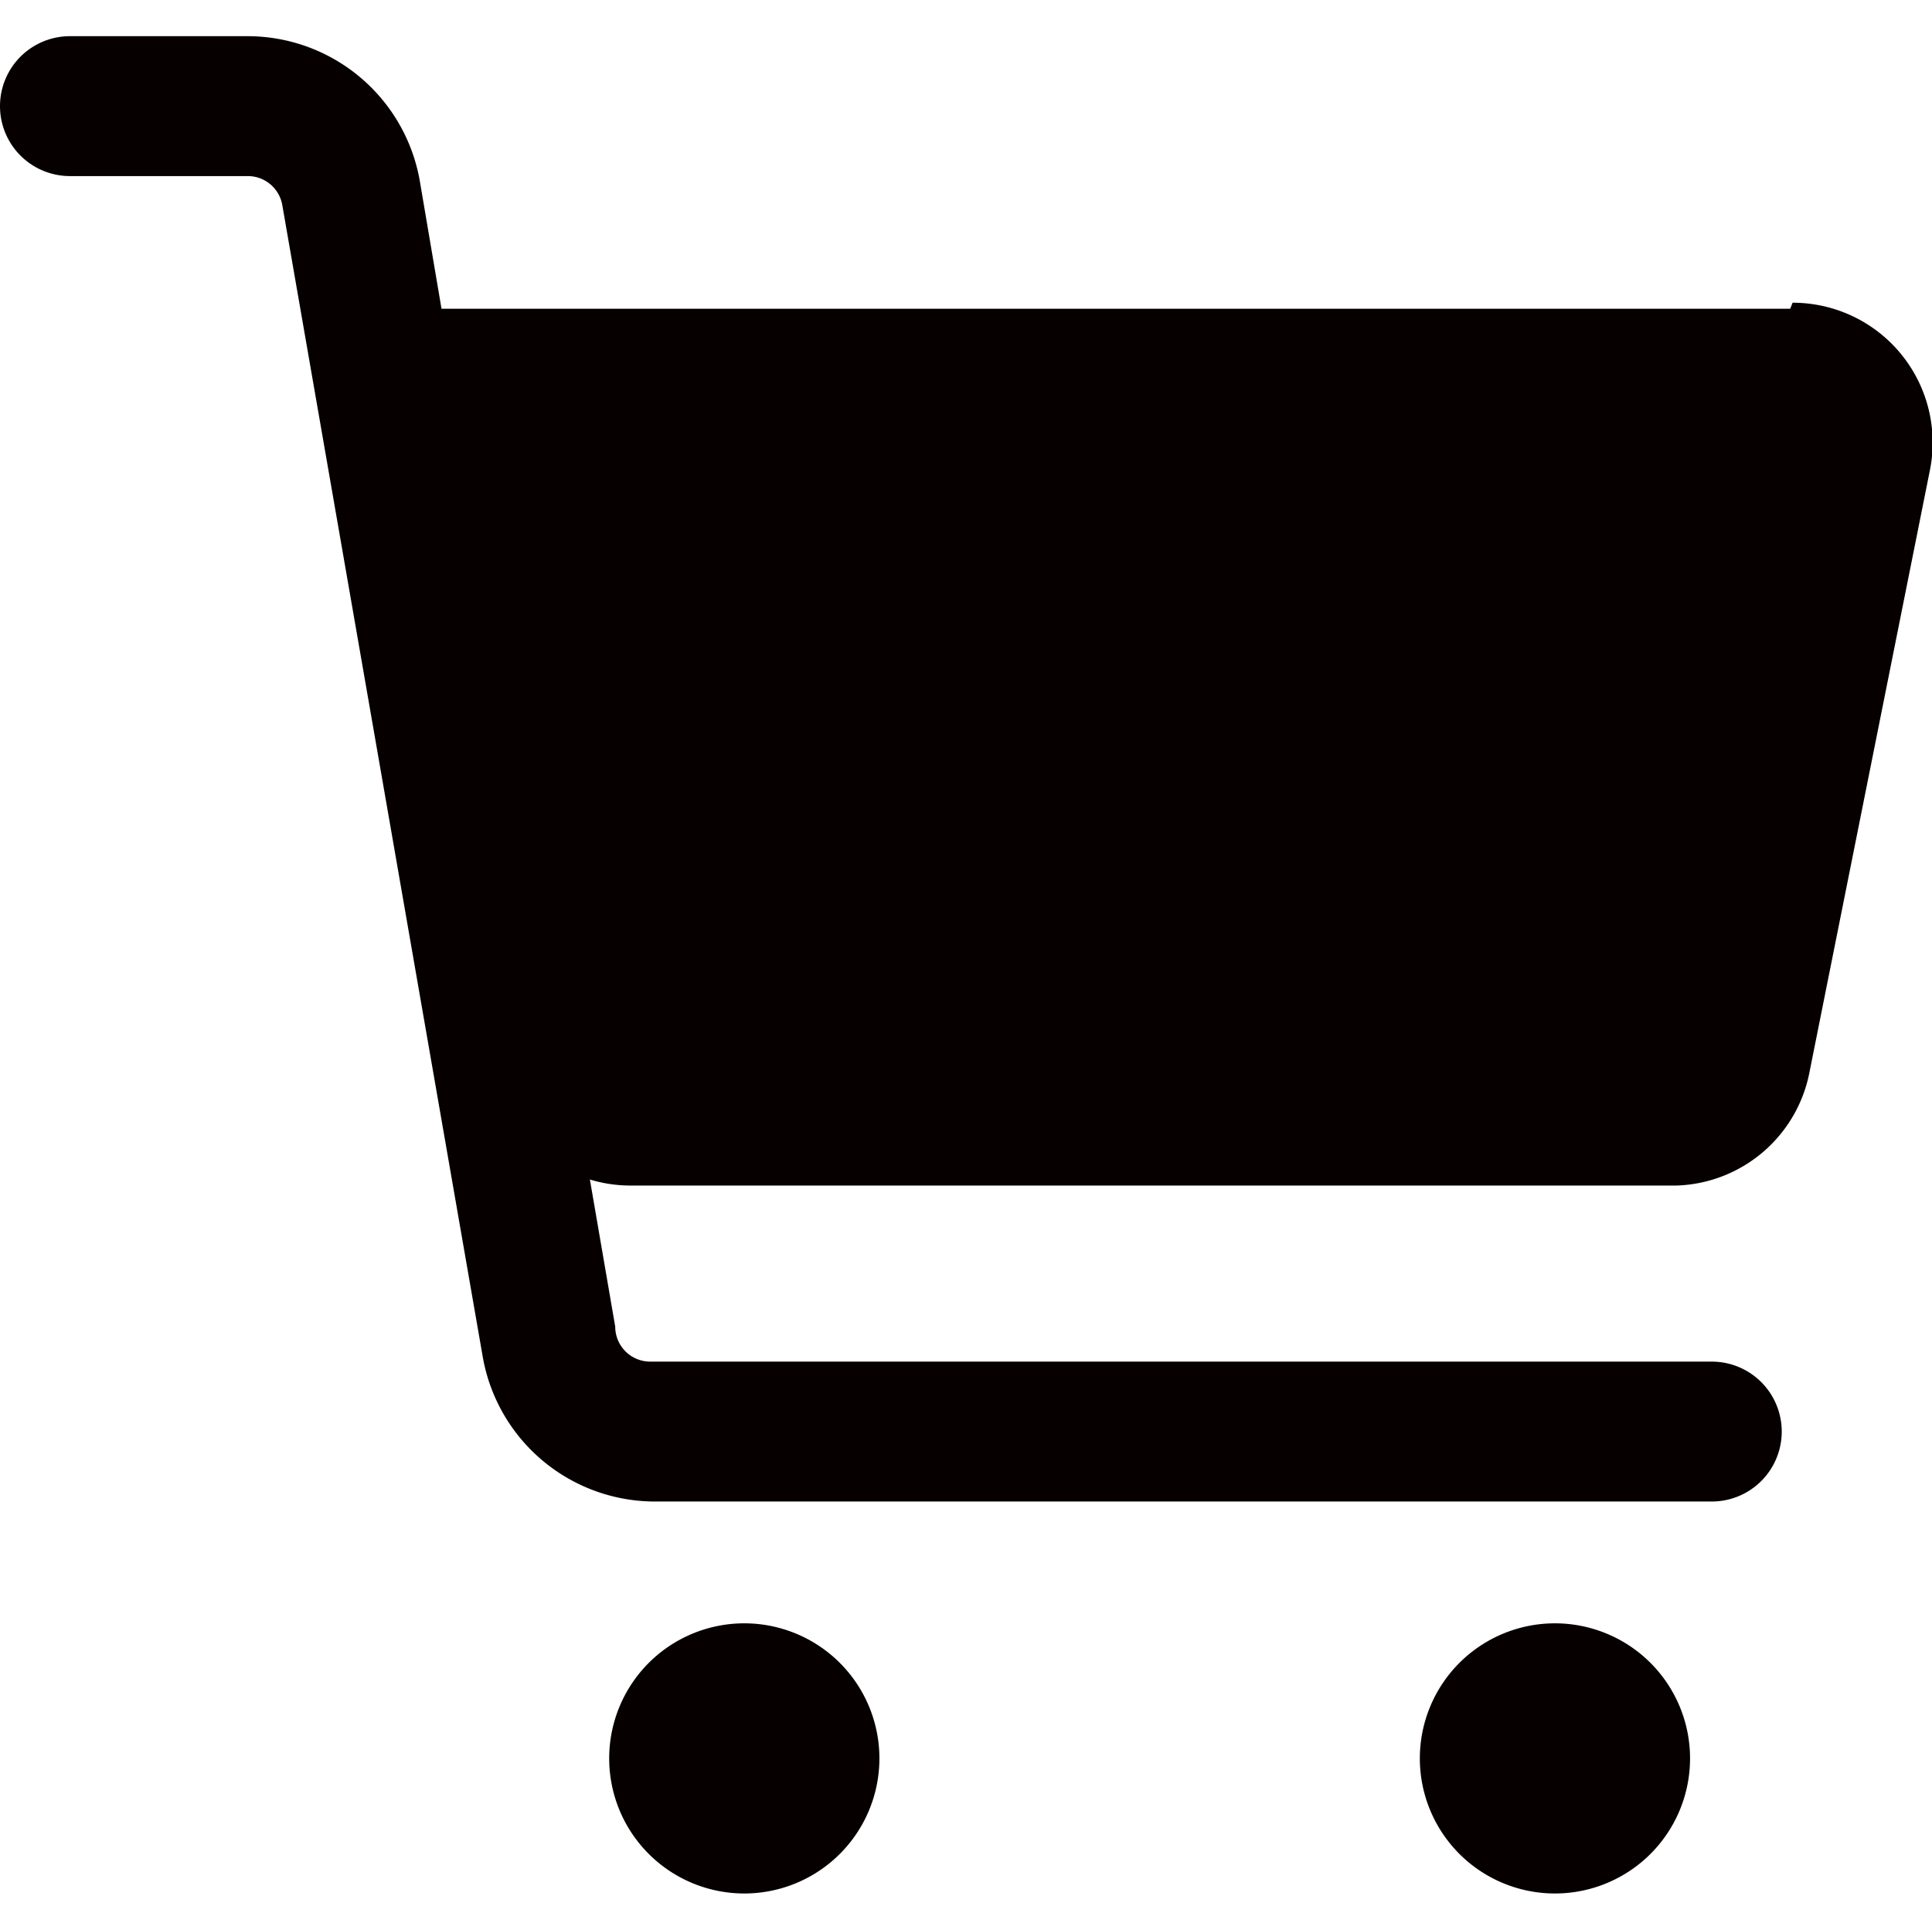 <?xml version="1.0" standalone="no"?><!DOCTYPE svg PUBLIC "-//W3C//DTD SVG 1.1//EN" "http://www.w3.org/Graphics/SVG/1.1/DTD/svg11.dtd"><svg t="1553682719270" class="icon" style="" viewBox="0 0 1025 1024" version="1.1" xmlns="http://www.w3.org/2000/svg" p-id="9853" xmlns:xlink="http://www.w3.org/1999/xlink" width="200.195" height="200"><defs><style type="text/css"></style></defs><path d="M394.88 933.12m-71.68 0a71.68 71.68 0 1 0 143.36 0 71.68 71.68 0 1 0-143.36 0Z" fill="#060001" p-id="9854"></path><path d="M824.96 933.12m-71.68 0a71.68 71.68 0 1 0 143.36 0 71.68 71.68 0 1 0-143.36 0Z" fill="#060001" p-id="9855"></path><path d="M949.76 163.84H234.24L222.72 96A92.8 92.8 0 0 0 131.2 19.2H37.12a37.12 37.12 0 0 0 0 74.24h94.08a18.56 18.56 0 0 1 18.56 15.36L256 719.36a92.8 92.8 0 0 0 91.52 77.44h560.64a37.12 37.12 0 0 0 0-74.24h-563.2A18.56 18.56 0 0 1 326.4 704l-13.44-78.08a73.6 73.6 0 0 0 21.12 3.2h555.52a74.24 74.24 0 0 0 70.4-60.16l64-320a74.24 74.24 0 0 0-72.96-88.32z" fill="#060001" p-id="9856"></path></svg>